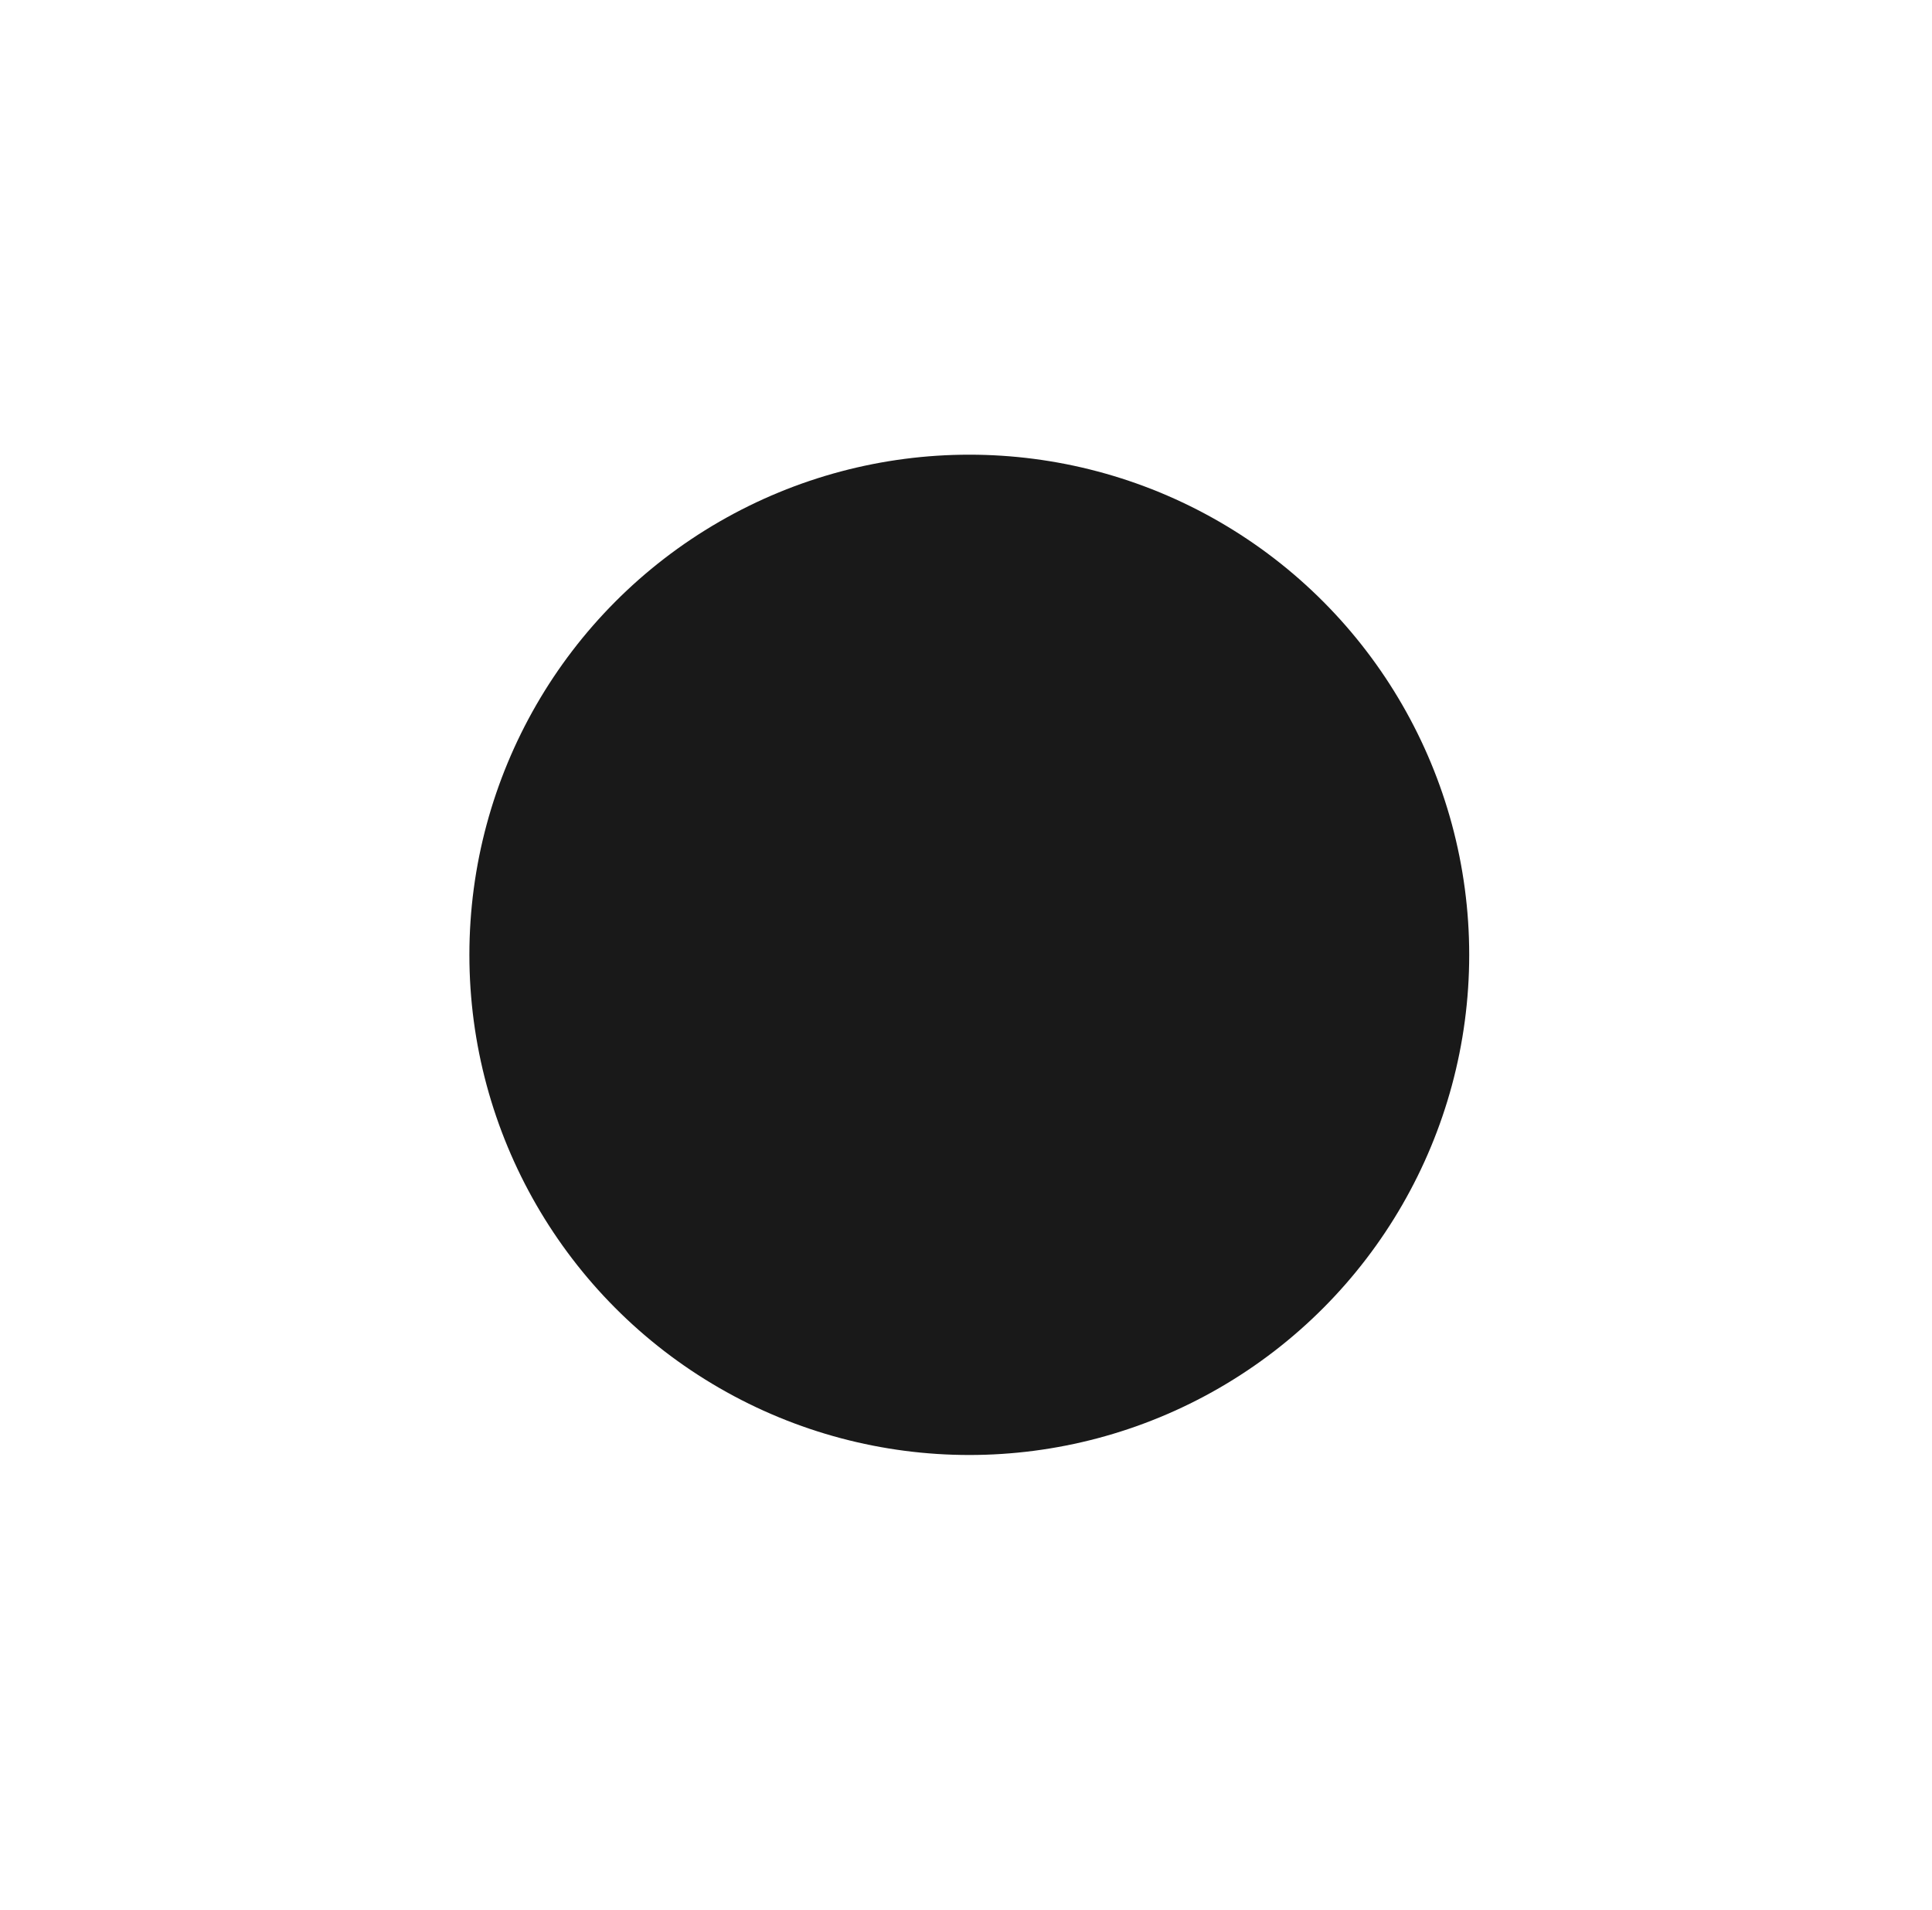 <svg width="85" height="84" viewBox="0 0 85 84" fill="none" xmlns="http://www.w3.org/2000/svg">
<g filter="url(#filter0_d_21_192)">
<ellipse cx="41.645" cy="38" rx="21.994" ry="22" fill="#191919"/>
</g>
<defs>
<filter id="filter0_d_21_192" x="0.651" y="0" width="83.988" height="84" filterUnits="userSpaceOnUse" color-interpolation-filters="sRGB">
<feFlood flood-opacity="0" result="BackgroundImageFix"/>
<feColorMatrix in="SourceAlpha" type="matrix" values="0 0 0 0 0 0 0 0 0 0 0 0 0 0 0 0 0 0 127 0" result="hardAlpha"/>
<feOffset dx="1" dy="4"/>
<feGaussianBlur stdDeviation="10"/>
<feColorMatrix type="matrix" values="0 0 0 0 0 0 0 0 0 0 0 0 0 0 0 0 0 0 0.25 0"/>
<feBlend mode="normal" in2="BackgroundImageFix" result="effect1_dropShadow_21_192"/>
<feBlend mode="normal" in="SourceGraphic" in2="effect1_dropShadow_21_192" result="shape"/>
</filter>
</defs>
</svg>
